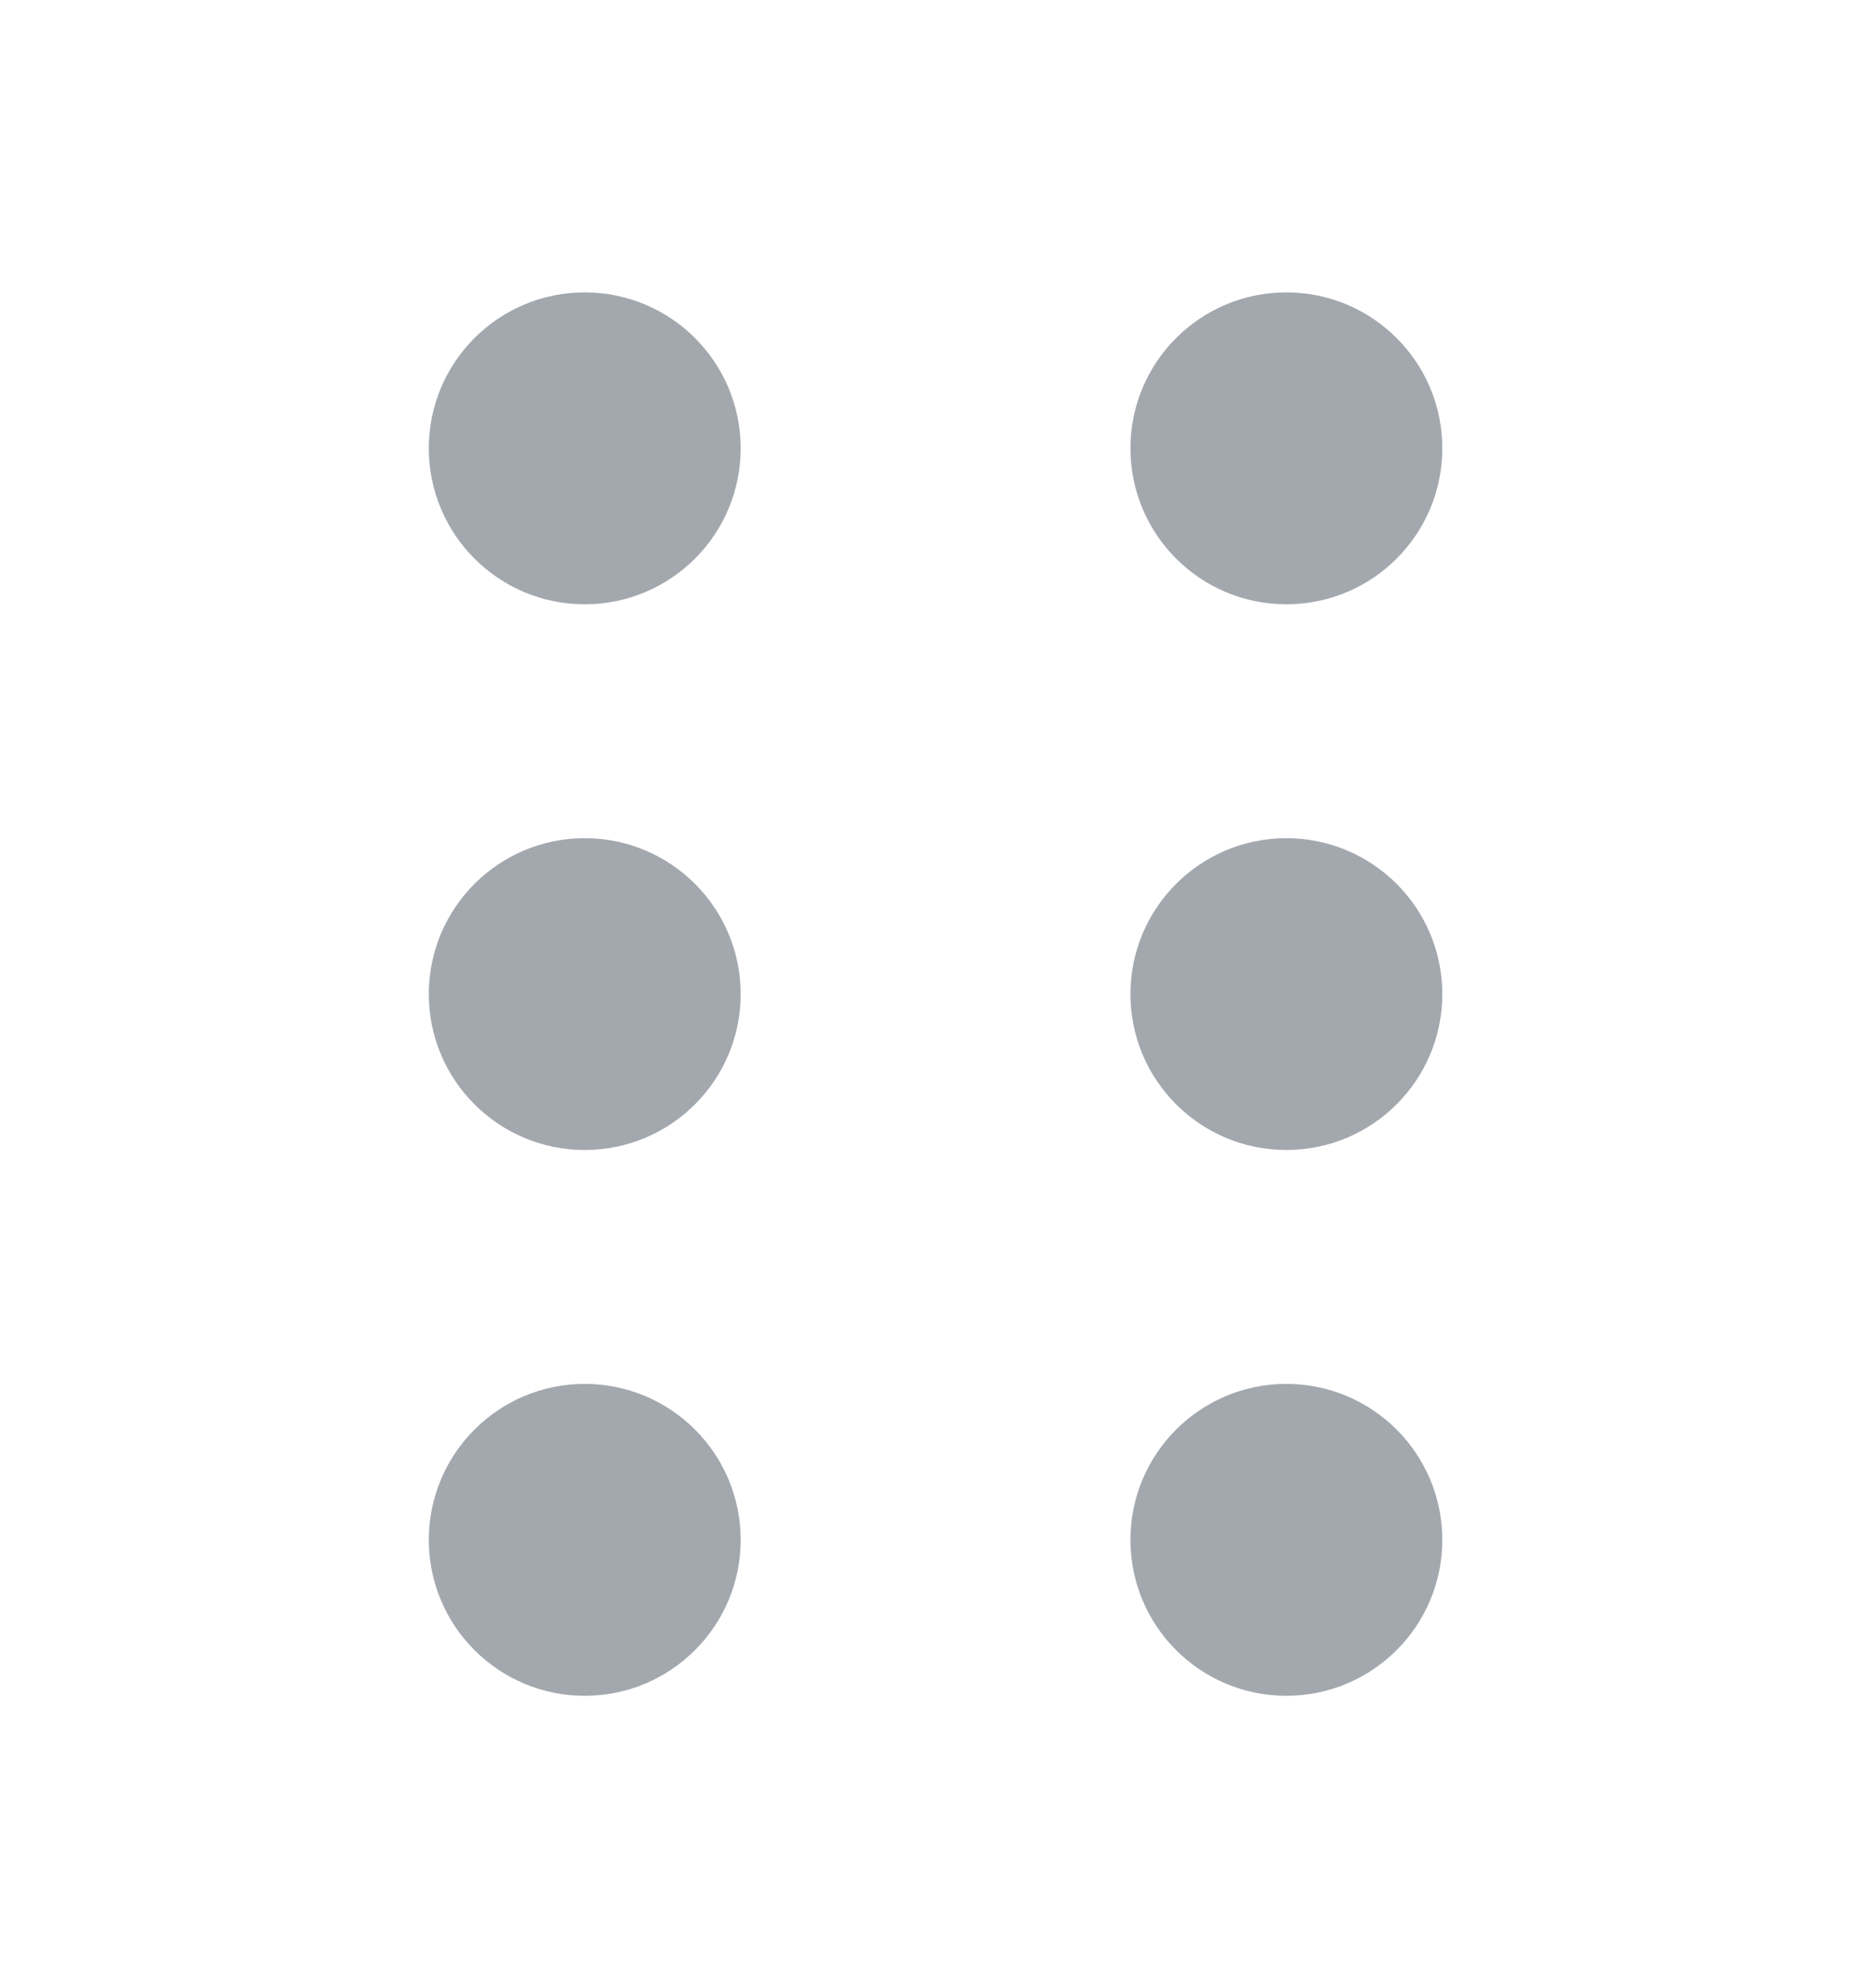 <svg width="16" height="17" viewBox="0 0 16 17" fill="none" xmlns="http://www.w3.org/2000/svg">
<path fill-rule="evenodd" clip-rule="evenodd" d="M6.334 13.167C6.334 12.43 5.737 11.833 5 11.833C4.264 11.833 3.667 12.43 3.667 13.167C3.667 13.903 4.264 14.5 5 14.5C5.737 14.5 6.334 13.903 6.334 13.167ZM5 7.167C5.737 7.167 6.334 7.764 6.334 8.5C6.334 9.236 5.737 9.833 5 9.833C4.264 9.833 3.667 9.236 3.667 8.5C3.667 7.764 4.264 7.167 5 7.167ZM5 2.5C5.737 2.5 6.334 3.097 6.334 3.833C6.334 4.57 5.737 5.167 5 5.167C4.264 5.167 3.667 4.57 3.667 3.833C3.667 3.097 4.264 2.5 5 2.5Z" fill="#A3A8AE"/>
<path fill-rule="evenodd" clip-rule="evenodd" d="M12.334 13.167C12.334 12.43 11.737 11.833 11 11.833C10.264 11.833 9.667 12.43 9.667 13.167C9.667 13.903 10.264 14.5 11 14.5C11.737 14.5 12.334 13.903 12.334 13.167ZM11 7.167C11.737 7.167 12.334 7.764 12.334 8.5C12.334 9.236 11.737 9.833 11 9.833C10.264 9.833 9.667 9.236 9.667 8.5C9.667 7.764 10.264 7.167 11 7.167ZM11 2.5C11.737 2.5 12.334 3.097 12.334 3.833C12.334 4.57 11.737 5.167 11 5.167C10.264 5.167 9.667 4.57 9.667 3.833C9.667 3.097 10.264 2.5 11 2.5Z" fill="#A3A8AE"/>
</svg>
